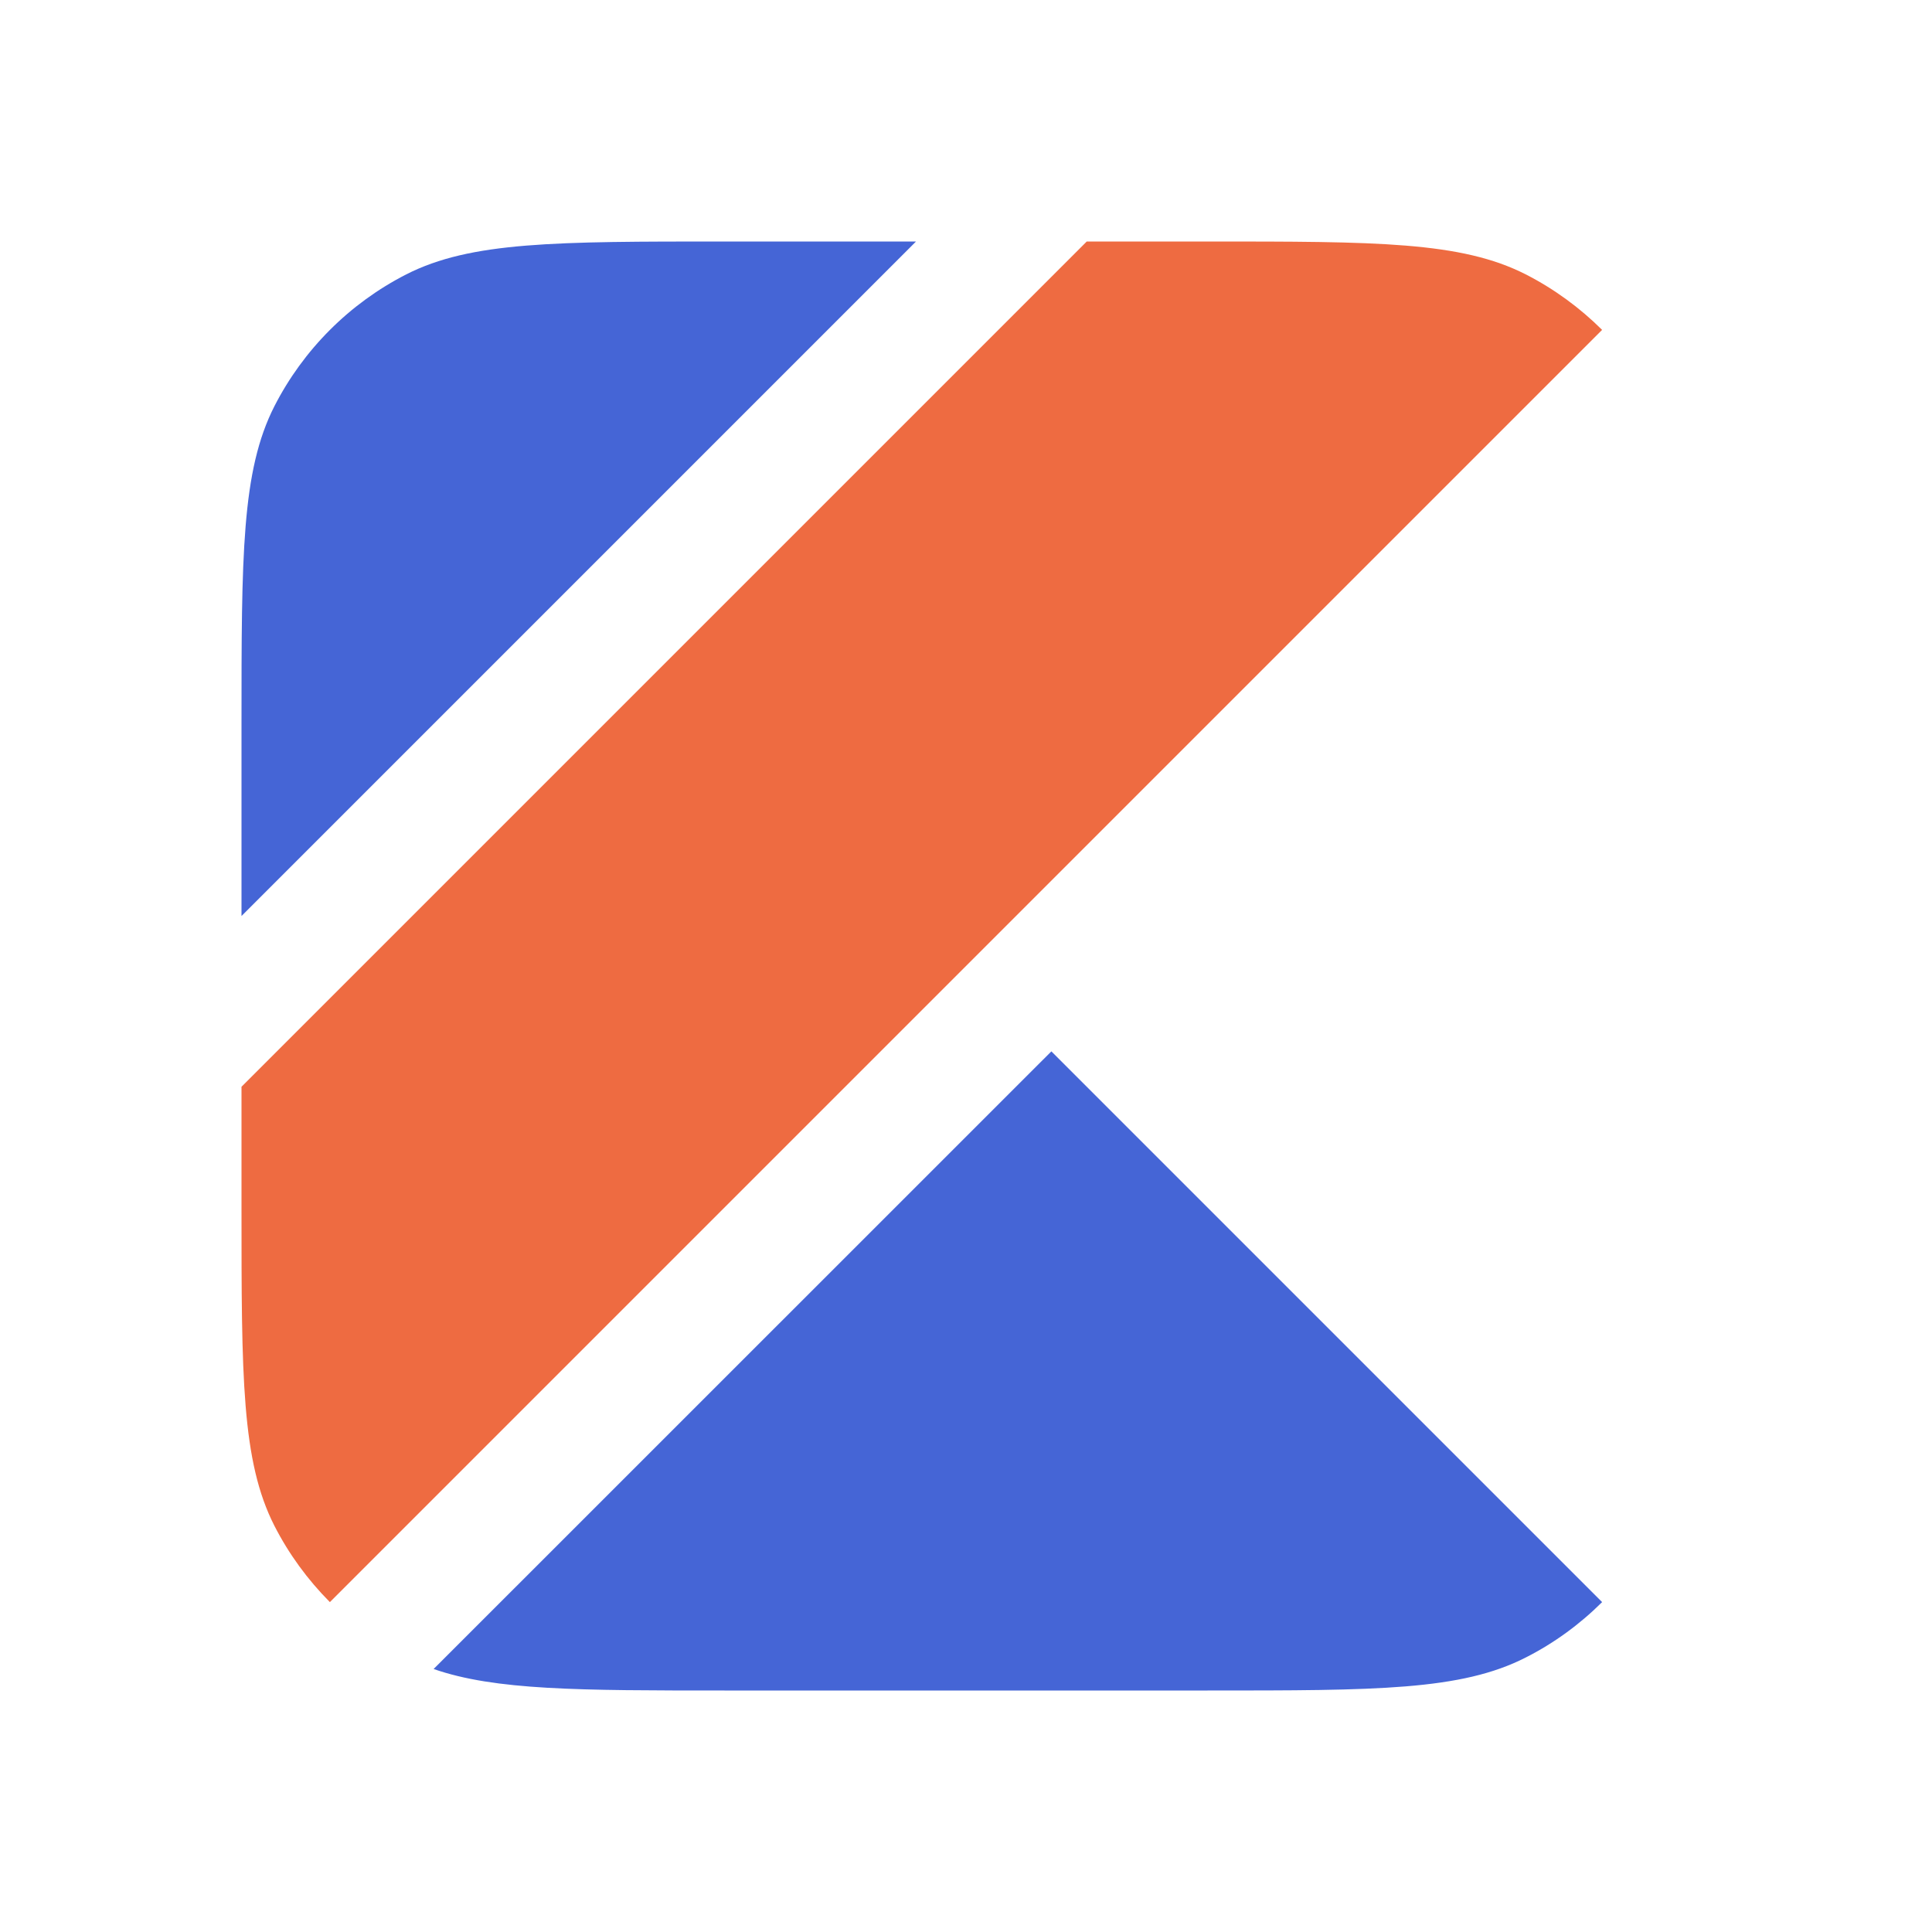 <svg width="16" height="16" viewBox="0 0 16 16" fill="none" xmlns="http://www.w3.org/2000/svg">
<path d="M13.268 13.268C13.083 13.452 12.87 13.608 12.635 13.727C12.1 14 11.4 14 10 14H6C4.788 14 4.101 13.999 3.591 13.822L8.707 8.707L13.268 13.268ZM2 7.586V6C2 4.6 2 3.9 2.272 3.365C2.512 2.895 2.895 2.512 3.365 2.272C3.9 2 4.6 2 6 2H7.586L2 7.586Z" fill="#4565d6"/>
<path d="M10 2C11.4 2 12.1 2 12.635 2.272C12.87 2.392 13.083 2.548 13.268 2.732L2.732 13.268C2.548 13.083 2.392 12.87 2.272 12.635C2 12.1 2 11.4 2 10V9L9 2H10Z" fill="#EE6B41"/>
</svg>
